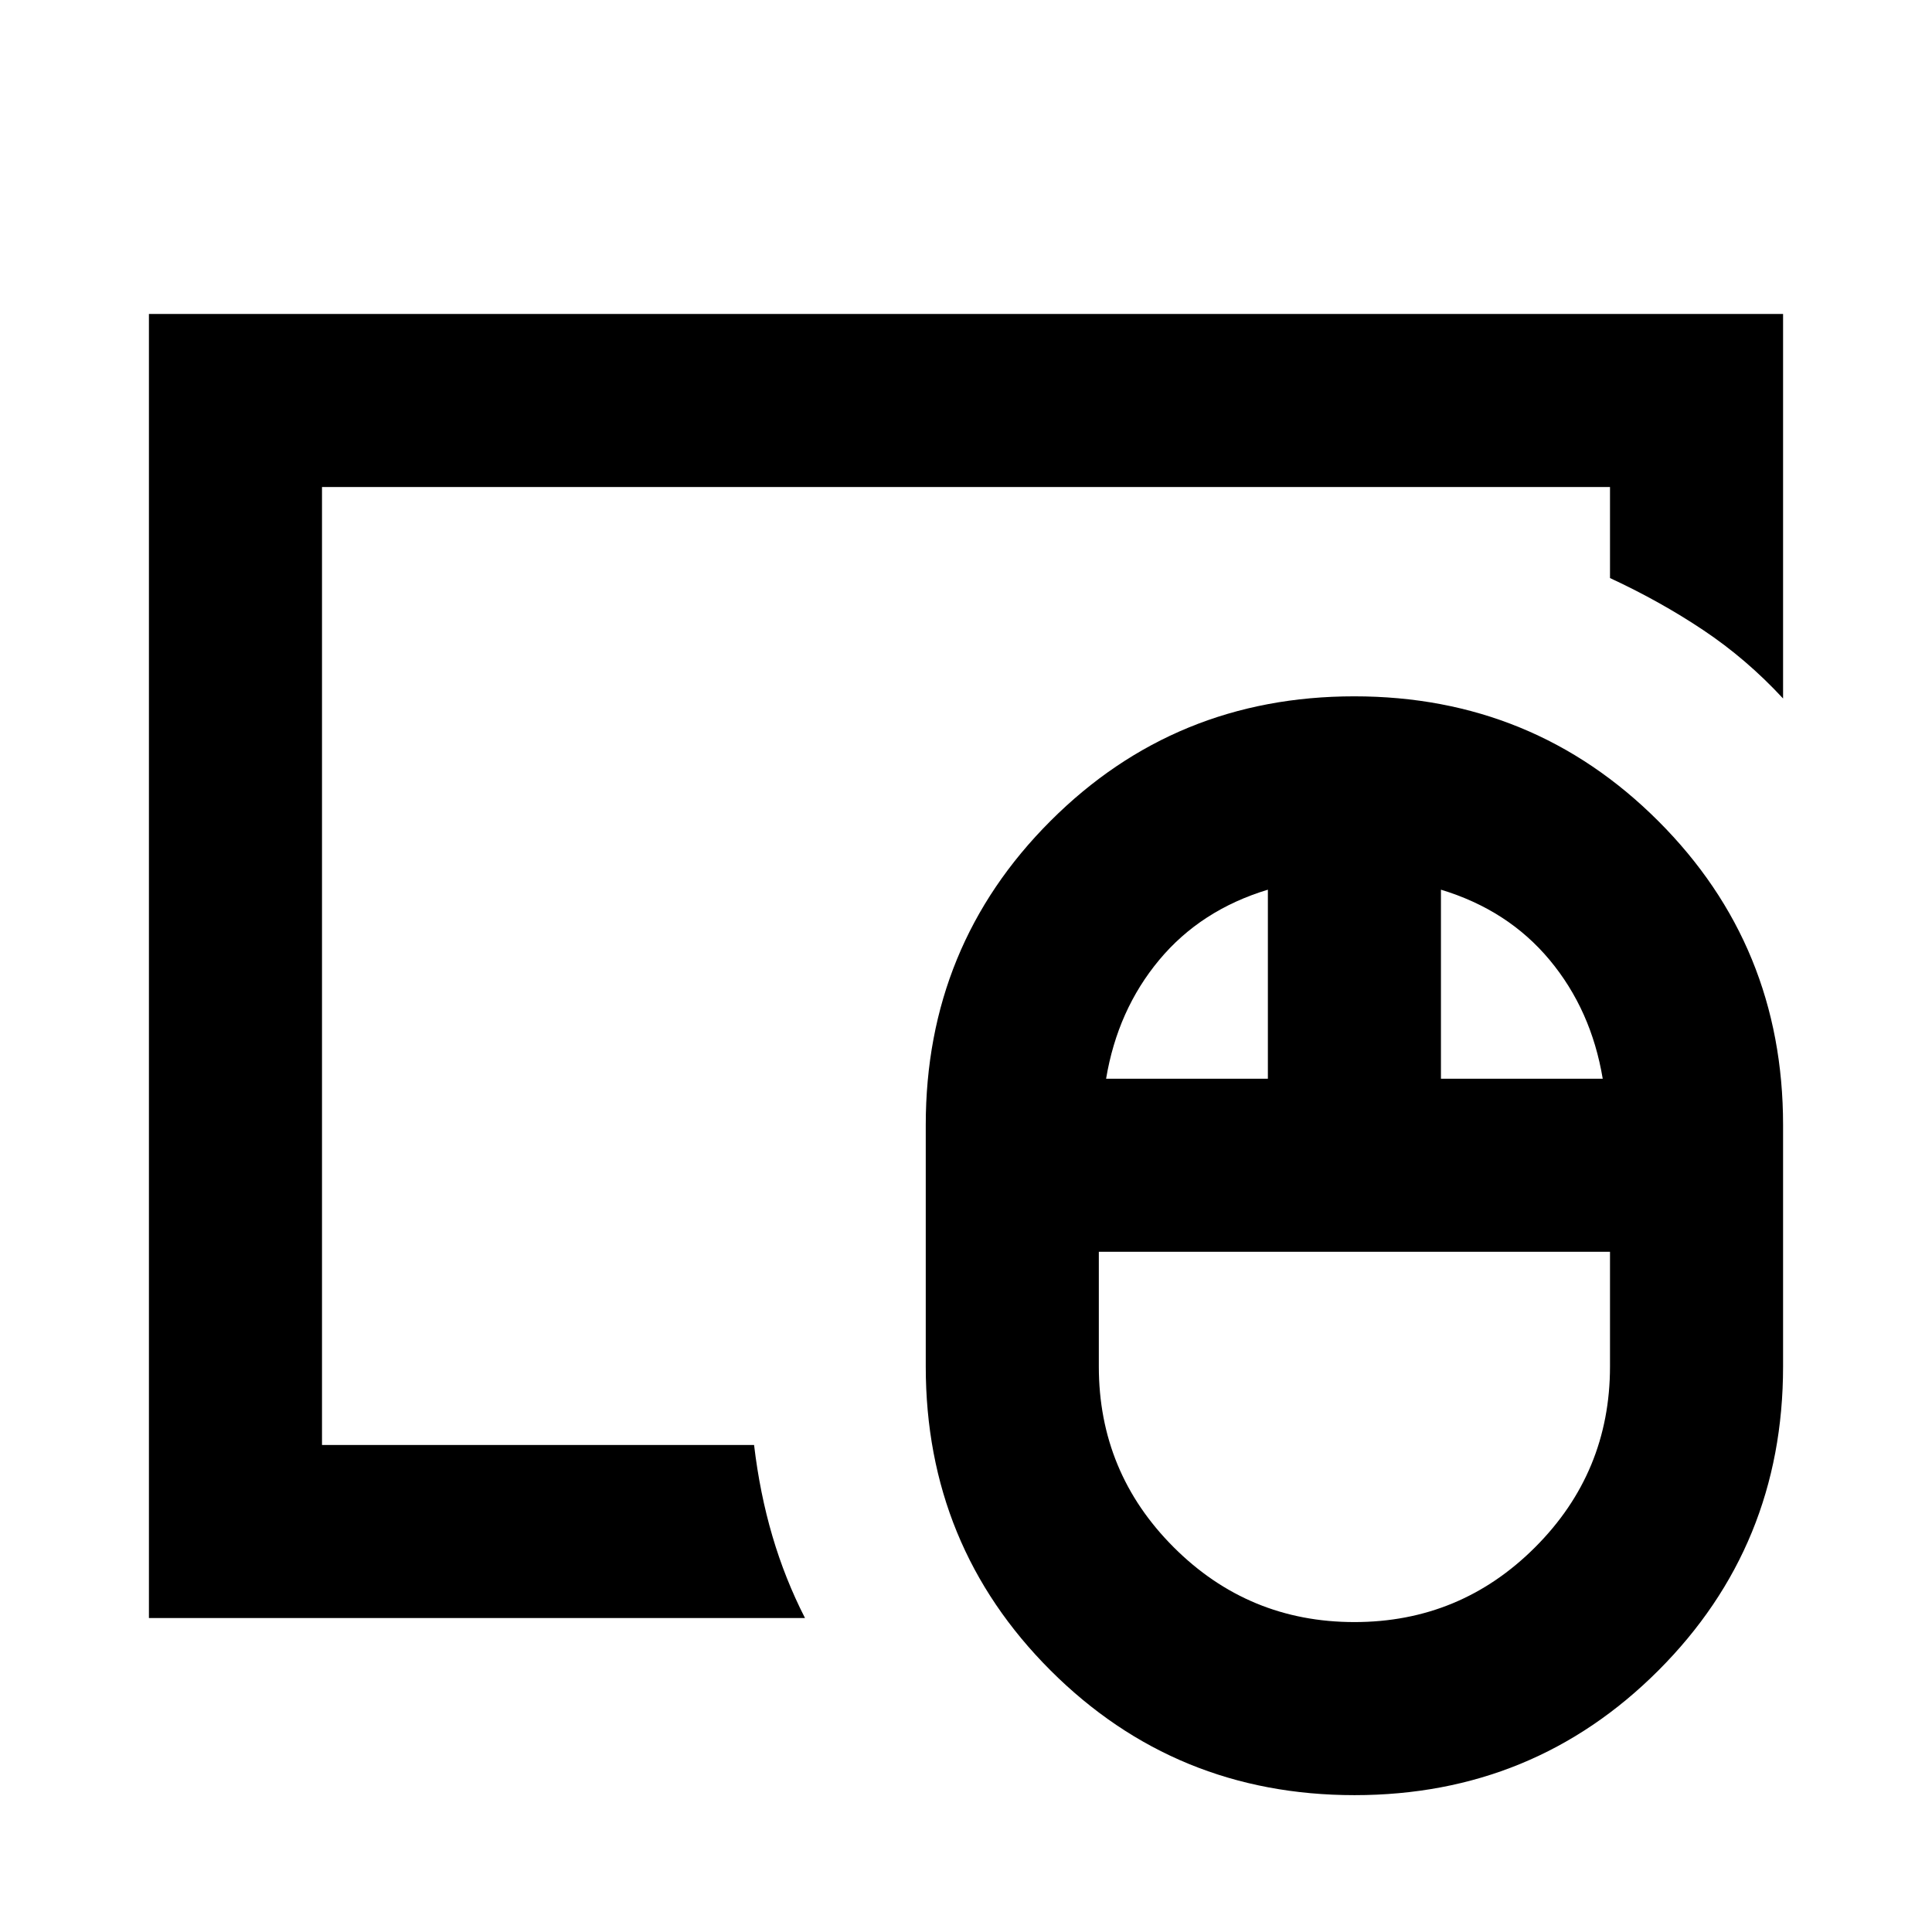 <svg xmlns="http://www.w3.org/2000/svg" height="24" viewBox="0 -960 960 960" width="24"><path d="M673-154q52.614 0 89.807-37.193Q800-228.386 800-281v-57.001H546V-281q0 52.614 37.193 89.807Q620.386-154 673-154ZM549.615-423.999h80.386v-93.924Q596.693-507.846 576-483q-20.693 24.846-26.385 59.001Zm166.384 0h80.386Q790.693-458.154 770-483q-20.693-24.846-54.001-34.923v93.924Zm-42.93 355.998q-89.043 0-151.055-61.964Q460.001-191.928 460.001-281v-120q0-89.072 61.944-151.035 61.943-61.964 150.986-61.964 89.043 0 151.055 61.964Q885.999-490.072 885.999-401v120q0 89.072-61.944 151.035-61.943 61.964-150.986 61.964ZM160-242v-476 476Zm-85.999 85.999v-647.998H886v191.076q-18.154-19.615-39.628-33.96-21.474-14.345-46.371-25.885V-718H160v476h214.693q2.846 24 9.115 45.307 6.27 21.307 16.192 40.692H74.001Z"/></svg>